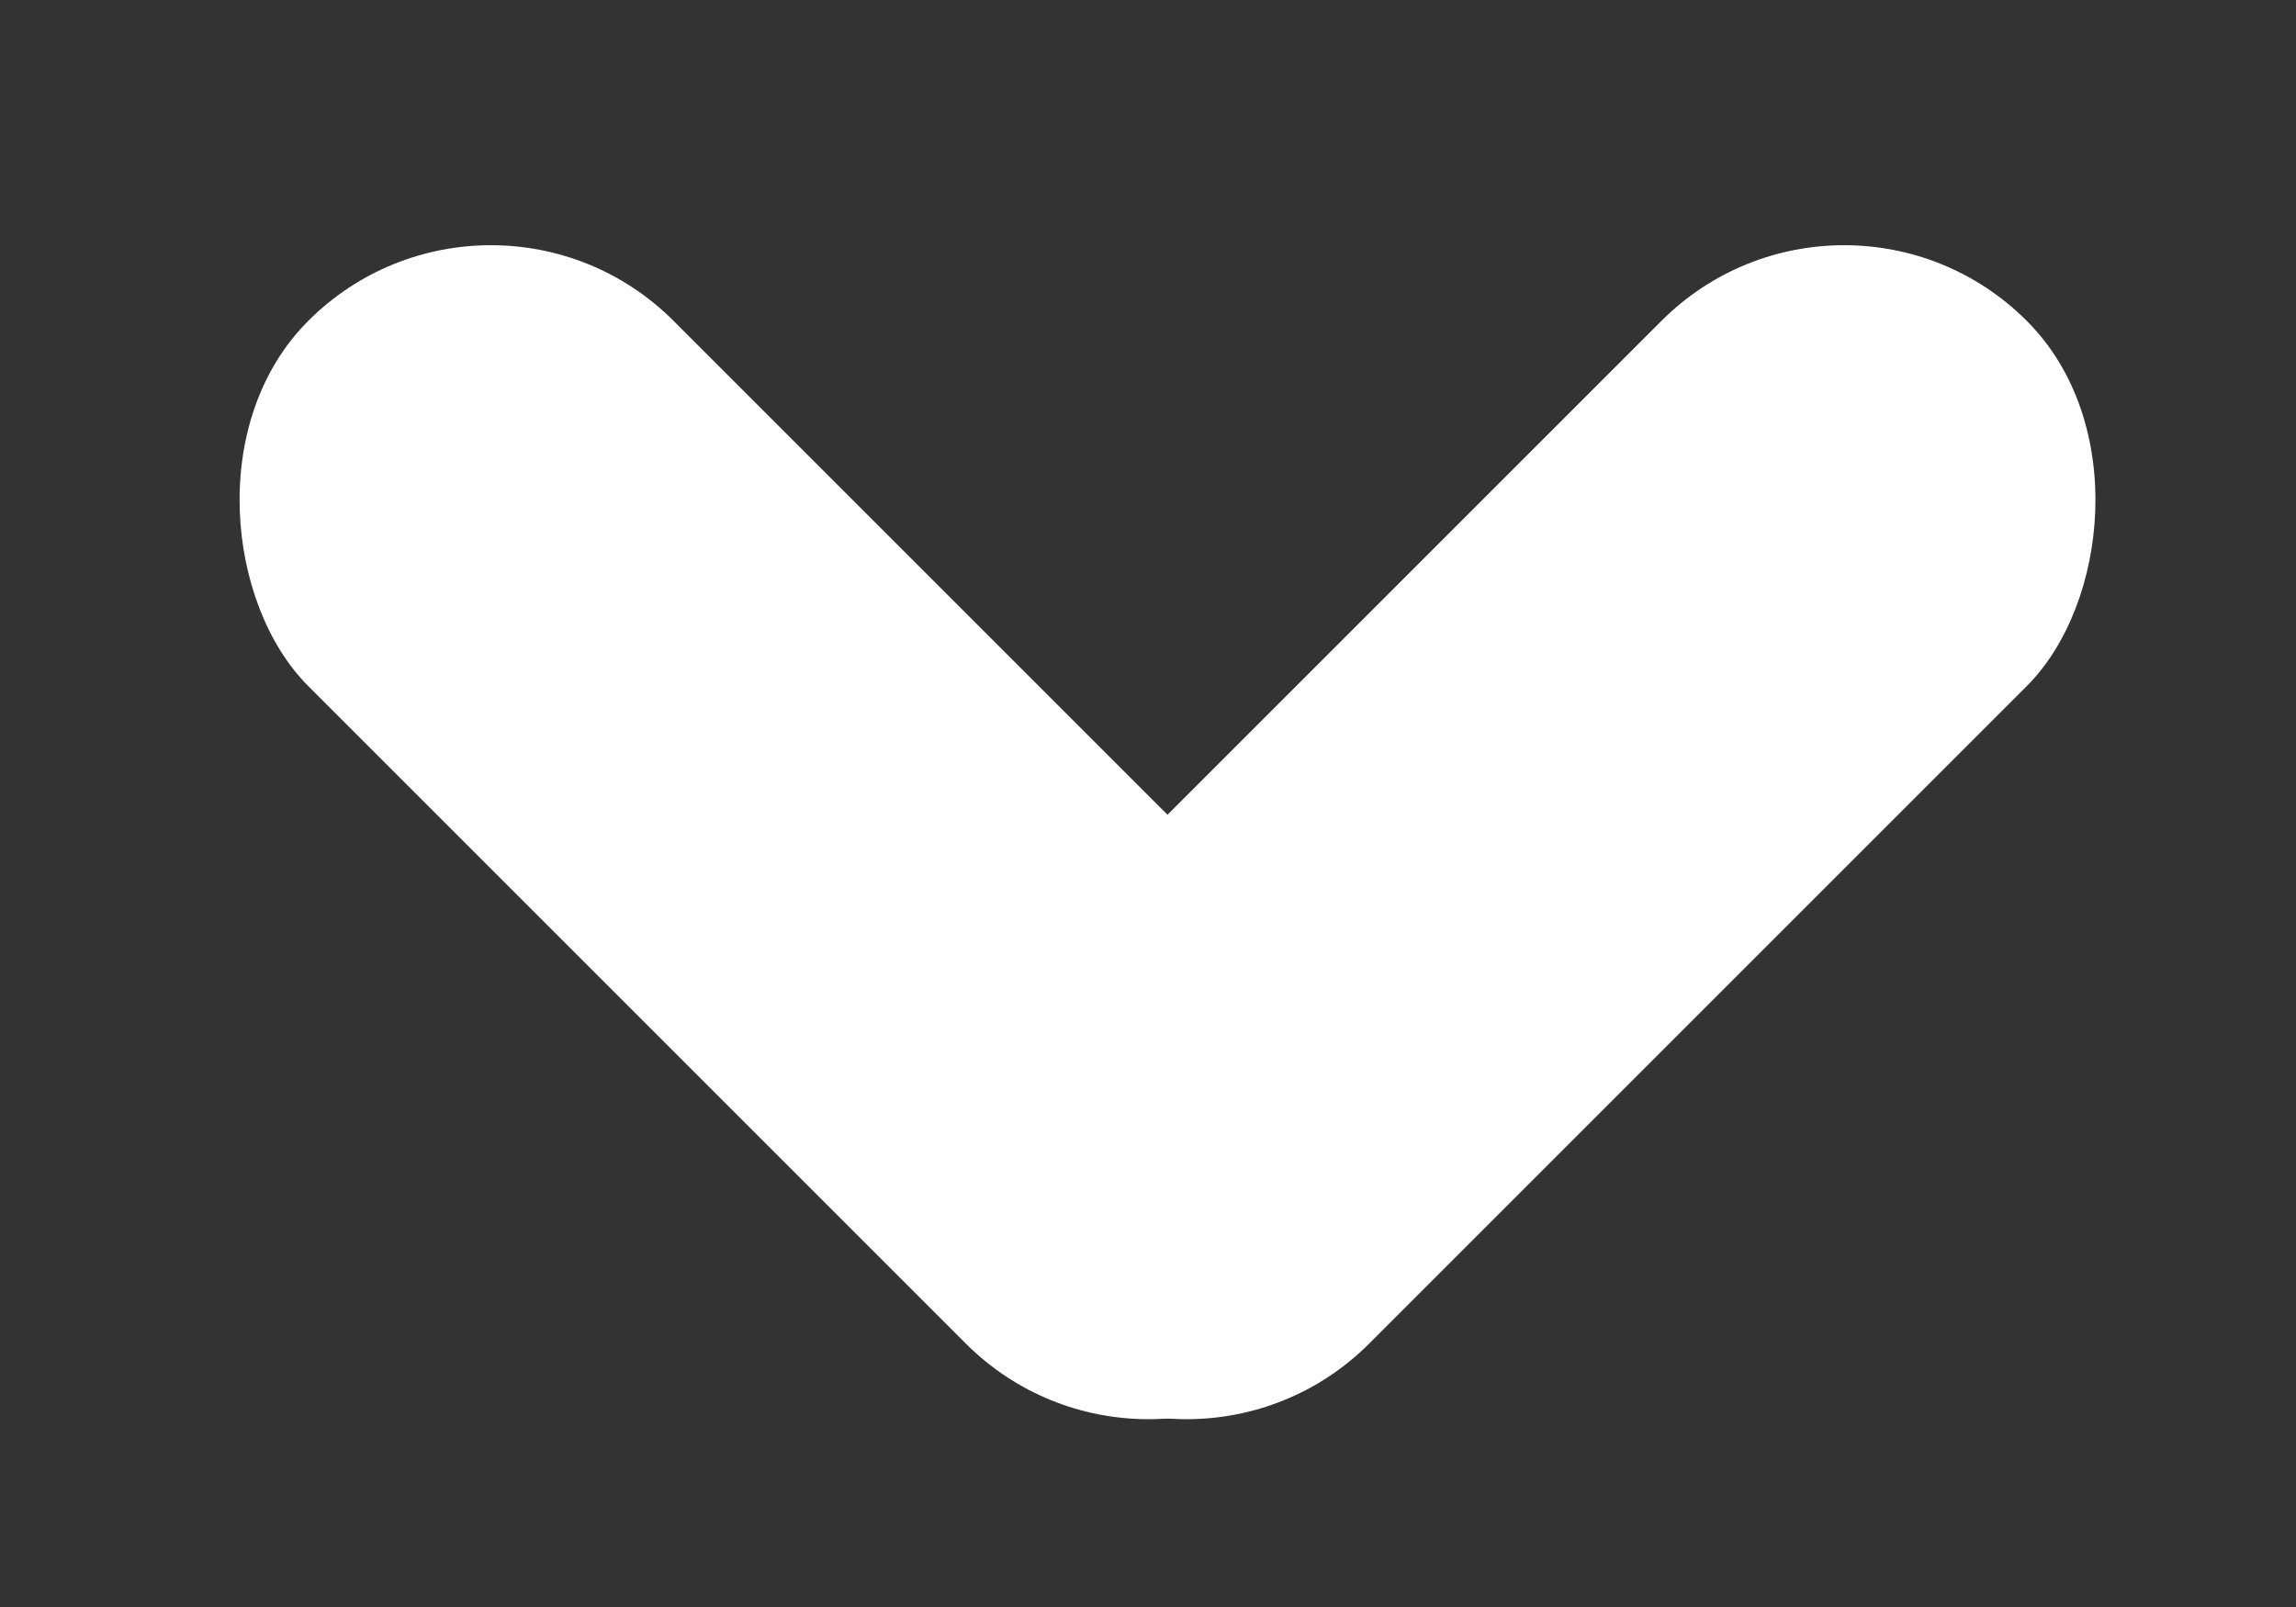 <?xml version="1.0" encoding="UTF-8"?>
<svg width="20px" height="14px" viewBox="0 0 20 14" version="1.1" xmlns="http://www.w3.org/2000/svg" xmlns:xlink="http://www.w3.org/1999/xlink">
    <rect x="0" y="0" width="20" height="14" fill="#333333" stroke="none"/>
    <title>Group</title>
    <g id="Page-1" stroke="none" stroke-width="1" fill="none" fill-rule="evenodd">
        <g id="-" transform="translate(-370, -587)" fill="#FFFFFF">
            <g id="Group" transform="translate(370.89, 587.95)">
                <rect id="Rectangle-Copy-4" transform="translate(6.25, 6.3) scale(-1, 1) rotate(225) translate(-6.25, -6.3) " x="4" y="0" width="4.5" height="12.6" rx="2.25"></rect>
                <rect id="Rectangle-Copy-78" transform="translate(12.31, 6.3) rotate(225) translate(-12.31, -6.3) " x="10.06" y="0" width="4.5" height="12.6" rx="2.25"></rect>
            </g>
        </g>
    </g>
</svg>